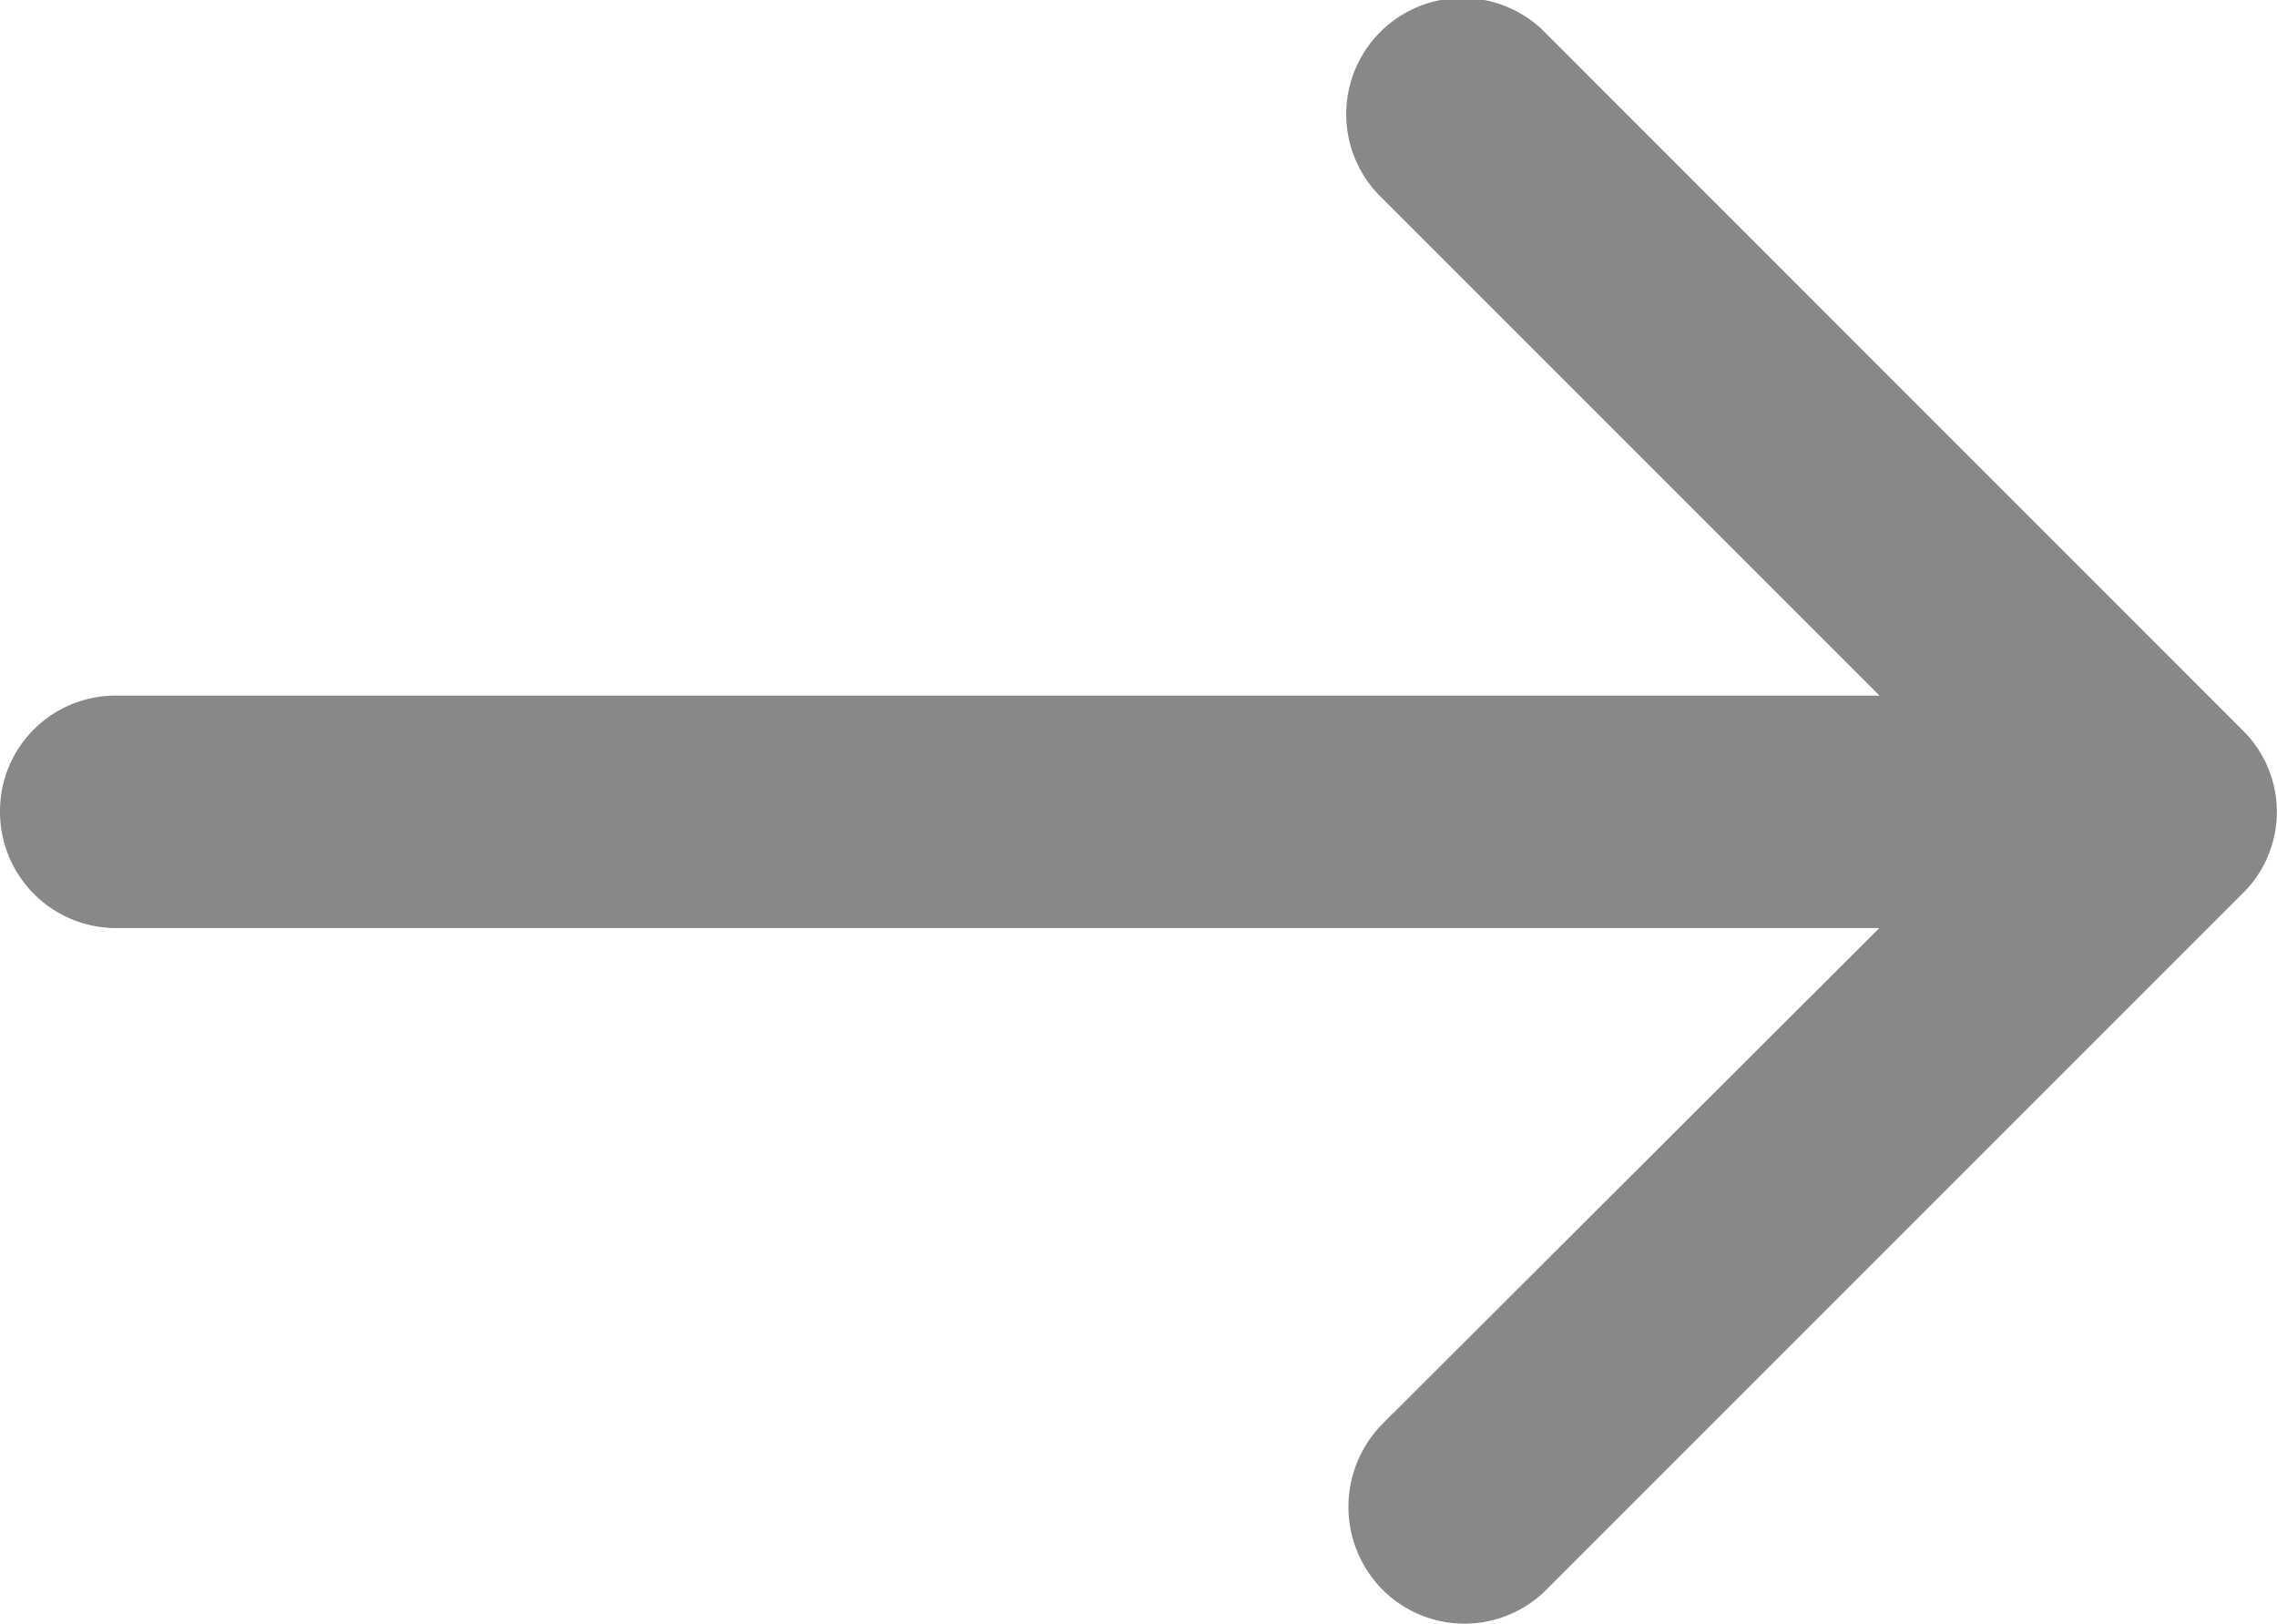 <svg xmlns="http://www.w3.org/2000/svg" width="14.927" height="10.644" viewBox="0 0 14.927 10.644"><defs><style>.a{fill:#888;stroke:#888;stroke-width:0.5px;}</style></defs><path class="a" d="M9.715,4.827a.512.512,0,1,0-.727.72l3.687,3.687H.509A.507.507,0,0,0,0,9.742a.512.512,0,0,0,.509.516H12.674l-3.687,3.68a.522.522,0,0,0,0,.727.509.509,0,0,0,.727,0l4.559-4.559a.5.5,0,0,0,0-.72Z" transform="translate(0.25 -4.424)"/></svg>